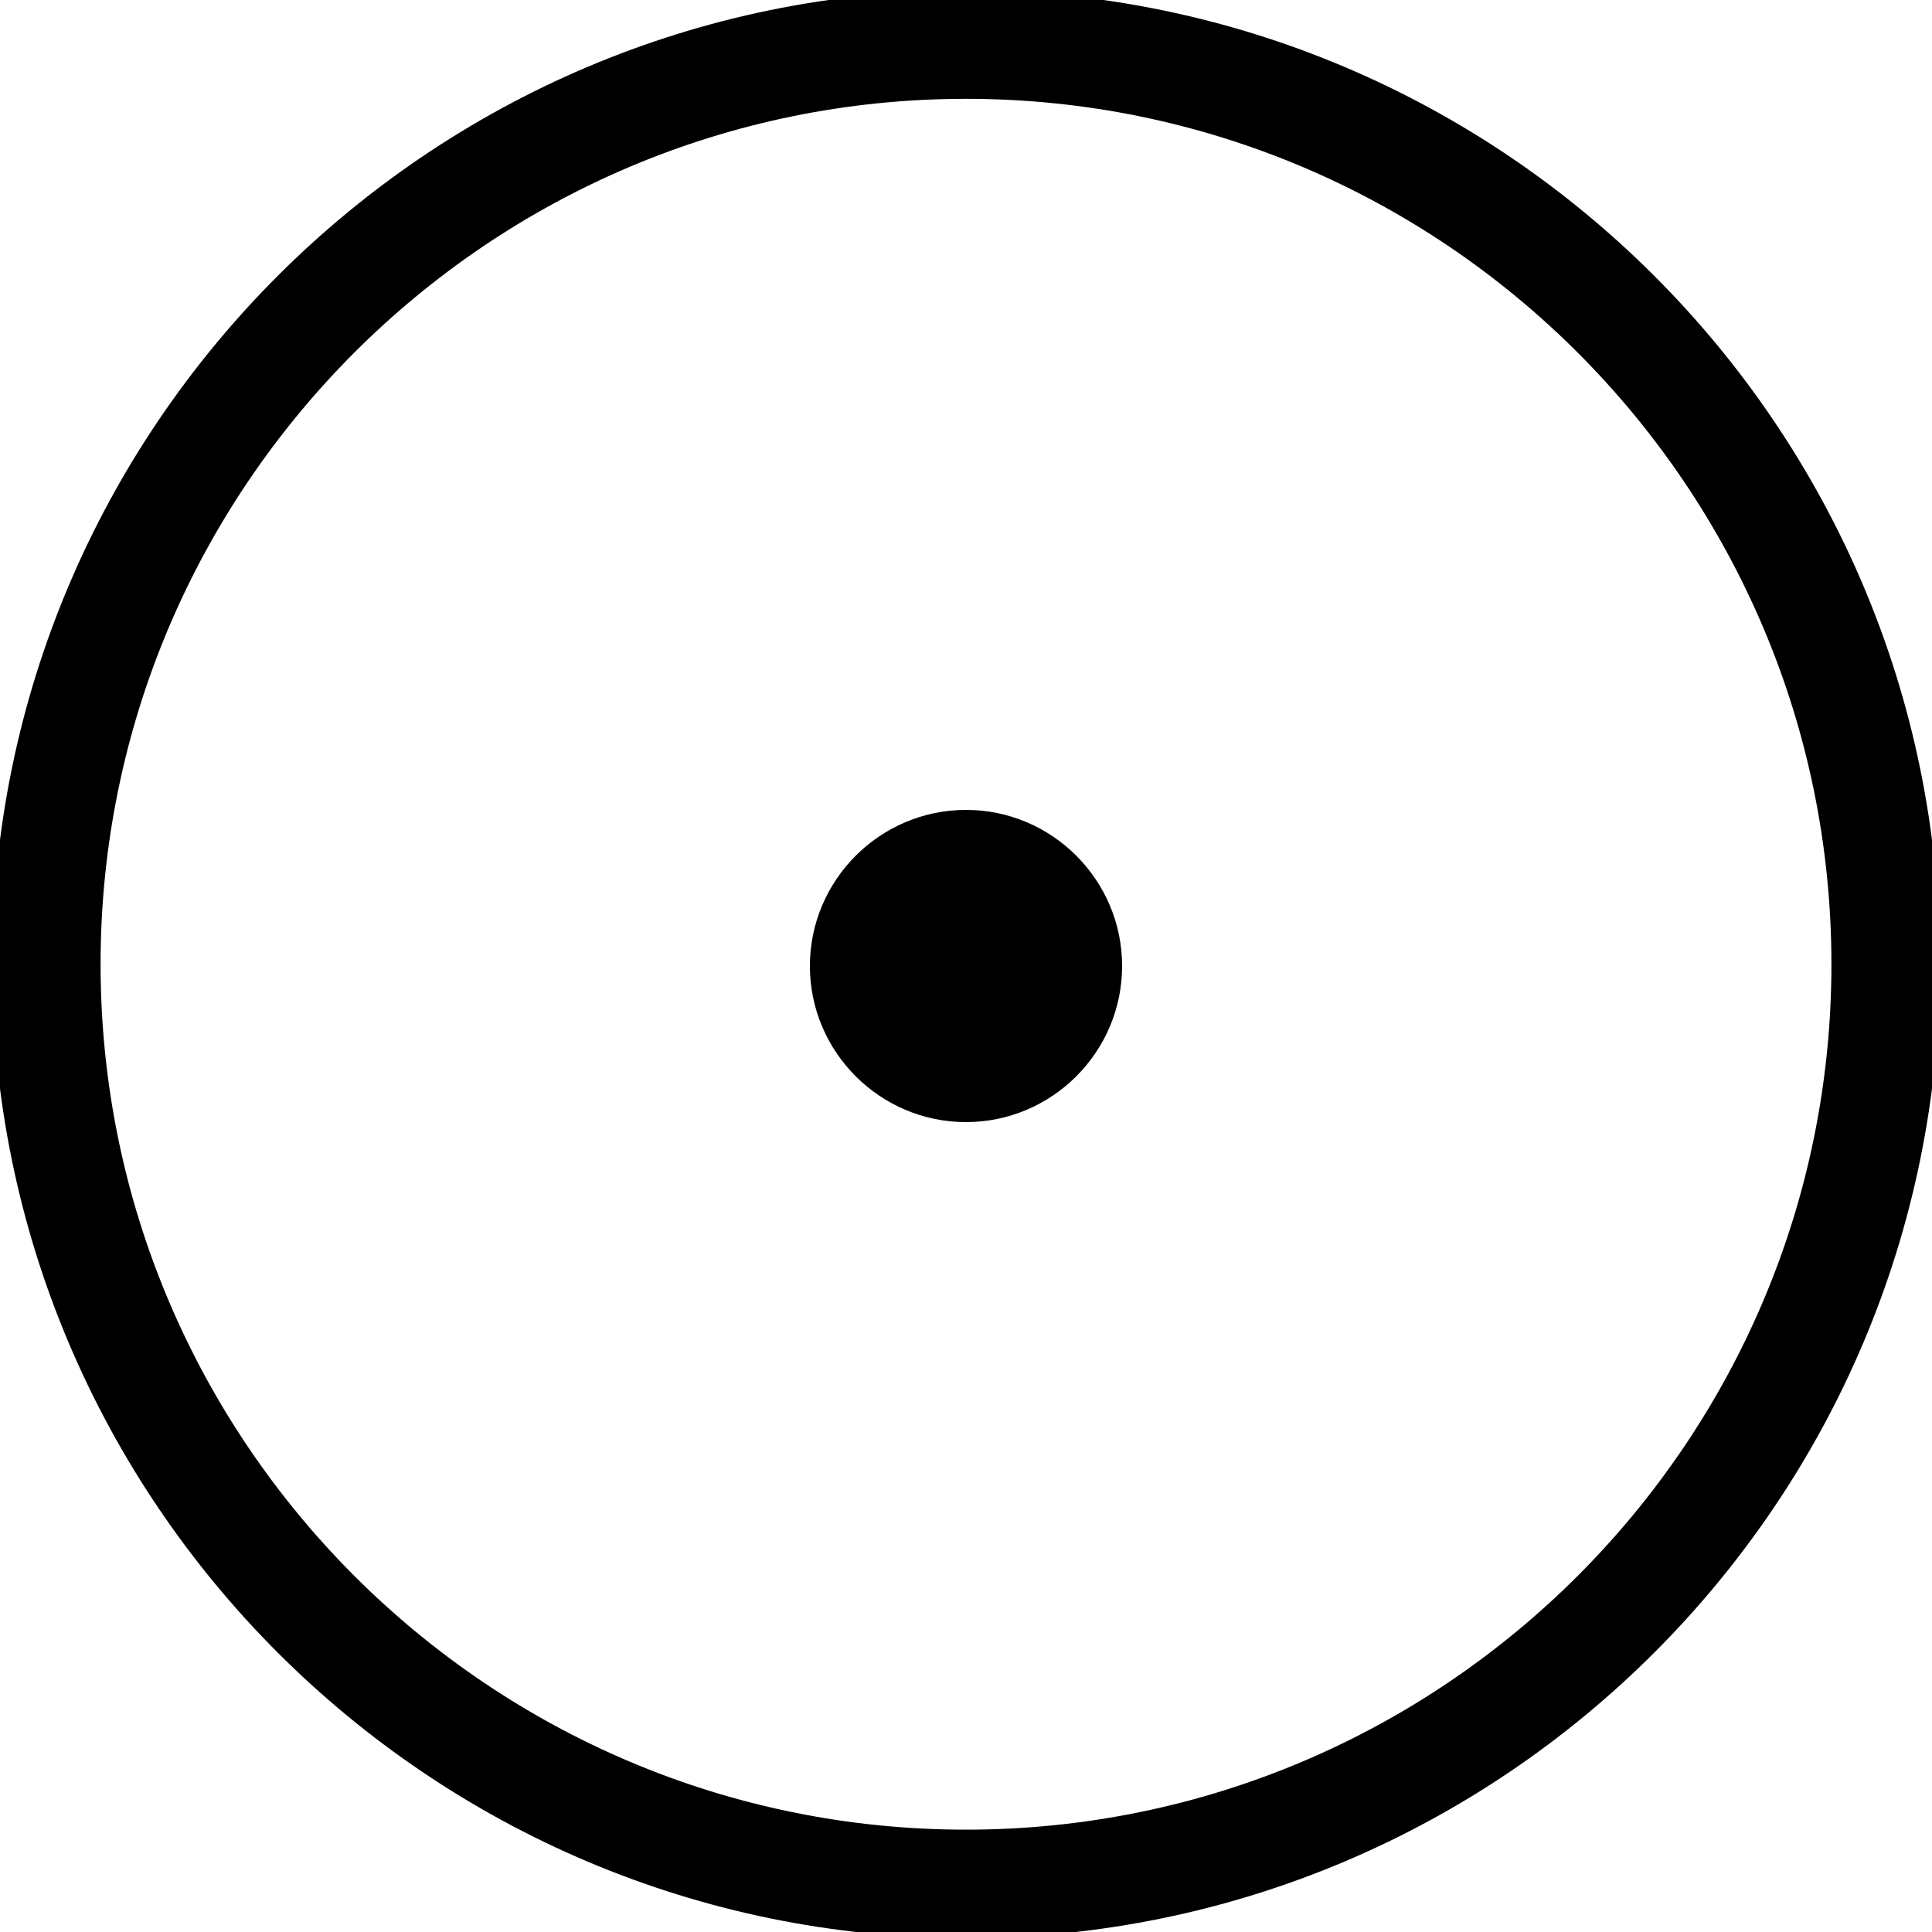 <?xml version="1.0" encoding="utf-8"?>
<!-- Generator: Adobe Illustrator 16.0.4, SVG Export Plug-In . SVG Version: 6.00 Build 0)  -->
<!DOCTYPE svg PUBLIC "-//W3C//DTD SVG 1.1//EN" "http://www.w3.org/Graphics/SVG/1.1/DTD/svg11.dtd">
<svg version="1.1" id="Layer_1" xmlns="http://www.w3.org/2000/svg" xmlns:xlink="http://www.w3.org/1999/xlink" x="0px" y="0px"
	 width="100px" height="100px" viewBox="0 0 100 100" enable-background="new 0 0 100 100" xml:space="preserve">
<g id="Captions">
</g>
<g id="Your_Icon">
	<path d="M50,100.318c-27.795,0-50.409-22.613-50.409-50.409C-0.409,22.114,22.205-0.5,50-0.5c27.796,0,50.409,22.614,50.409,50.409
		C100.409,77.705,77.796,100.318,50,100.318z M50,5.115c-24.7,0-44.794,20.094-44.794,44.794S25.3,94.703,50,94.703
		c24.701,0,44.794-20.094,44.794-44.794S74.701,5.115,50,5.115z"/>
</g>
<g id="Your_Icon_1_">
	<g id="XMLID_1_">
		<g>
			<path d="M50,41.92c4.45,0,8.08,3.63,8.08,8.08s-3.63,8.08-8.08,8.08s-8.08-3.63-8.08-8.08S45.55,41.92,50,41.92z"/>
		</g>
		<g>
		</g>
	</g>
</g>
</svg>
